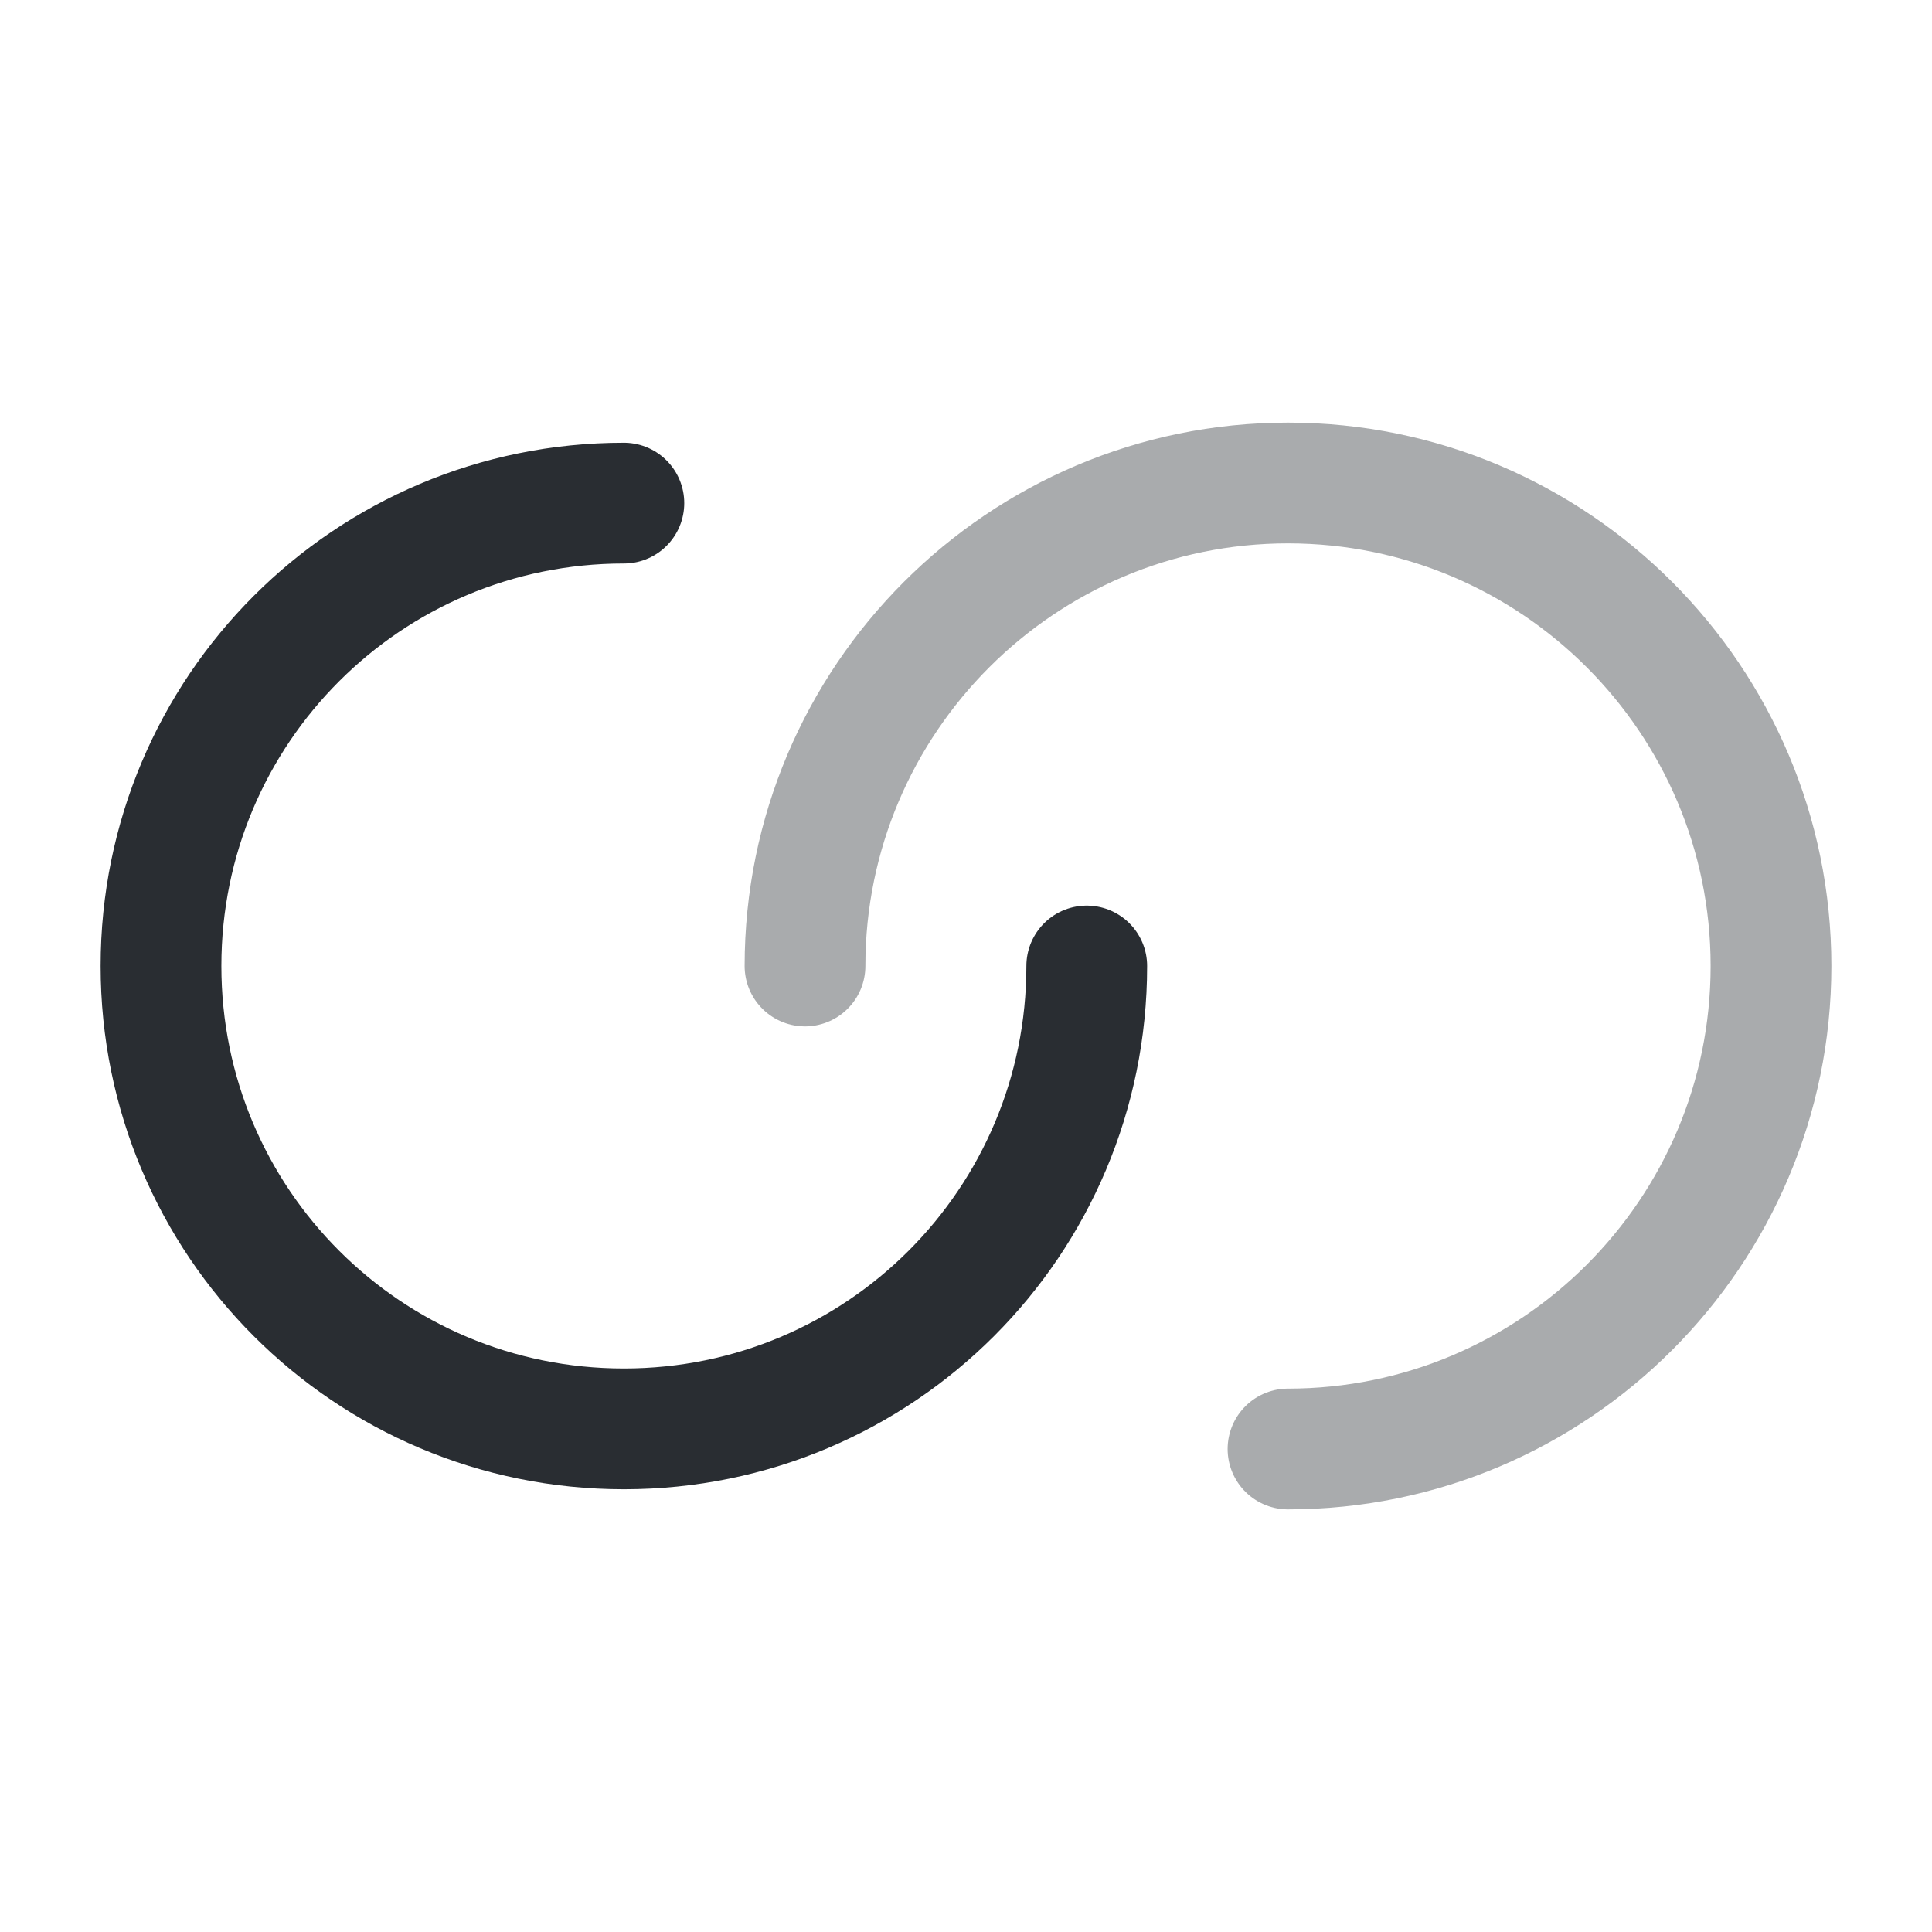 <svg width="24" height="24" fill="none" xmlns="http://www.w3.org/2000/svg" viewBox="0 0 24 24">
  <path d="M13.5 12c0 3.18-2.57 5.75-5.75 5.75S2 15.18 2 12s2.57-5.75 5.75-5.75" stroke="#292D32" stroke-width="1.5" stroke-linecap="round" stroke-linejoin="round"/>
  <path opacity=".4" d="M10 12c0-3.31 2.69-6 6-6s6 2.69 6 6-2.69 6-6 6" stroke="#292D32" stroke-width="1.5" stroke-linecap="round" stroke-linejoin="round"/>
</svg>